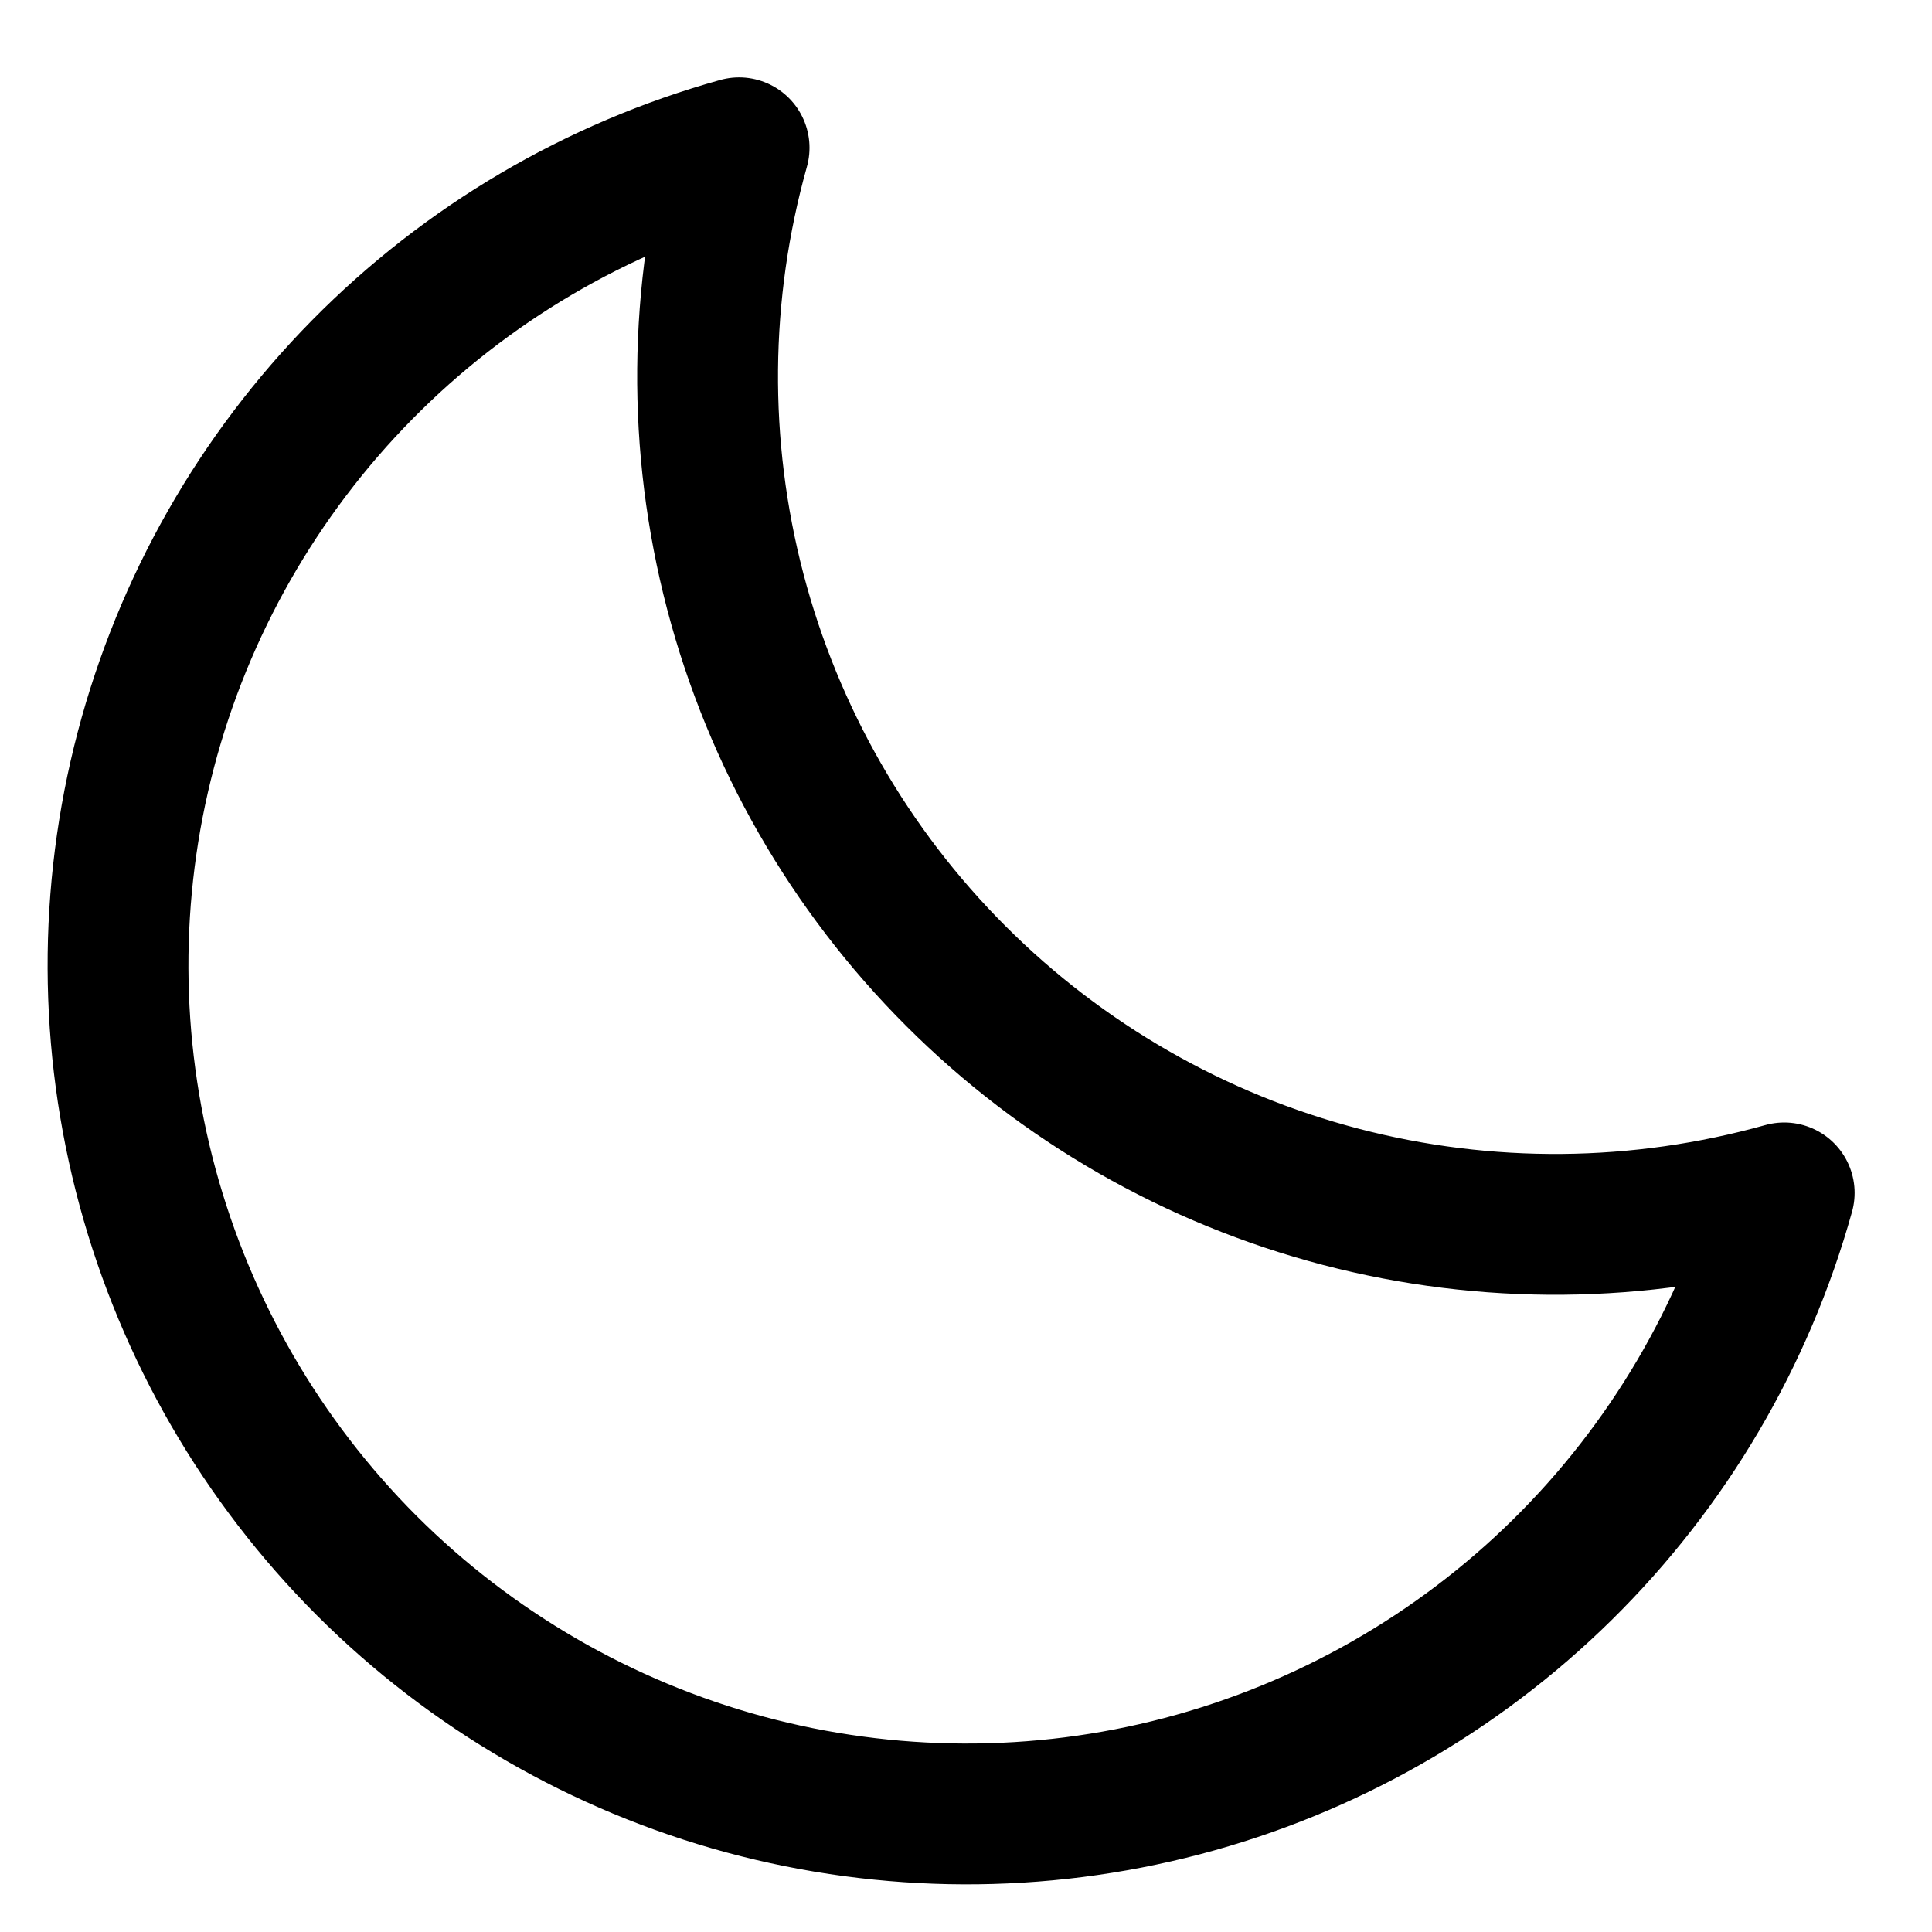 <svg width="18" height="18" viewBox="0 0 18 18" fill="none" xmlns="http://www.w3.org/2000/svg">
<path d="M16.623 11.114C15.273 11.492 13.847 11.505 12.49 11.15C11.134 10.795 9.897 10.085 8.906 9.094C7.914 8.103 7.205 6.866 6.85 5.509C6.495 4.153 6.507 2.727 6.886 1.377C5.555 1.748 4.345 2.46 3.375 3.444C2.405 4.428 1.71 5.649 1.359 6.985C1.008 8.321 1.013 9.725 1.374 11.059C1.735 12.392 2.439 13.608 3.415 14.585C4.392 15.561 5.608 16.265 6.941 16.626C8.275 16.986 9.679 16.992 11.015 16.641C12.351 16.29 13.572 15.595 14.556 14.625C15.54 13.655 16.252 12.445 16.623 11.114V11.114Z" stroke="black" stroke-width="1.312" stroke-linecap="round" stroke-linejoin="round"/>
</svg>
